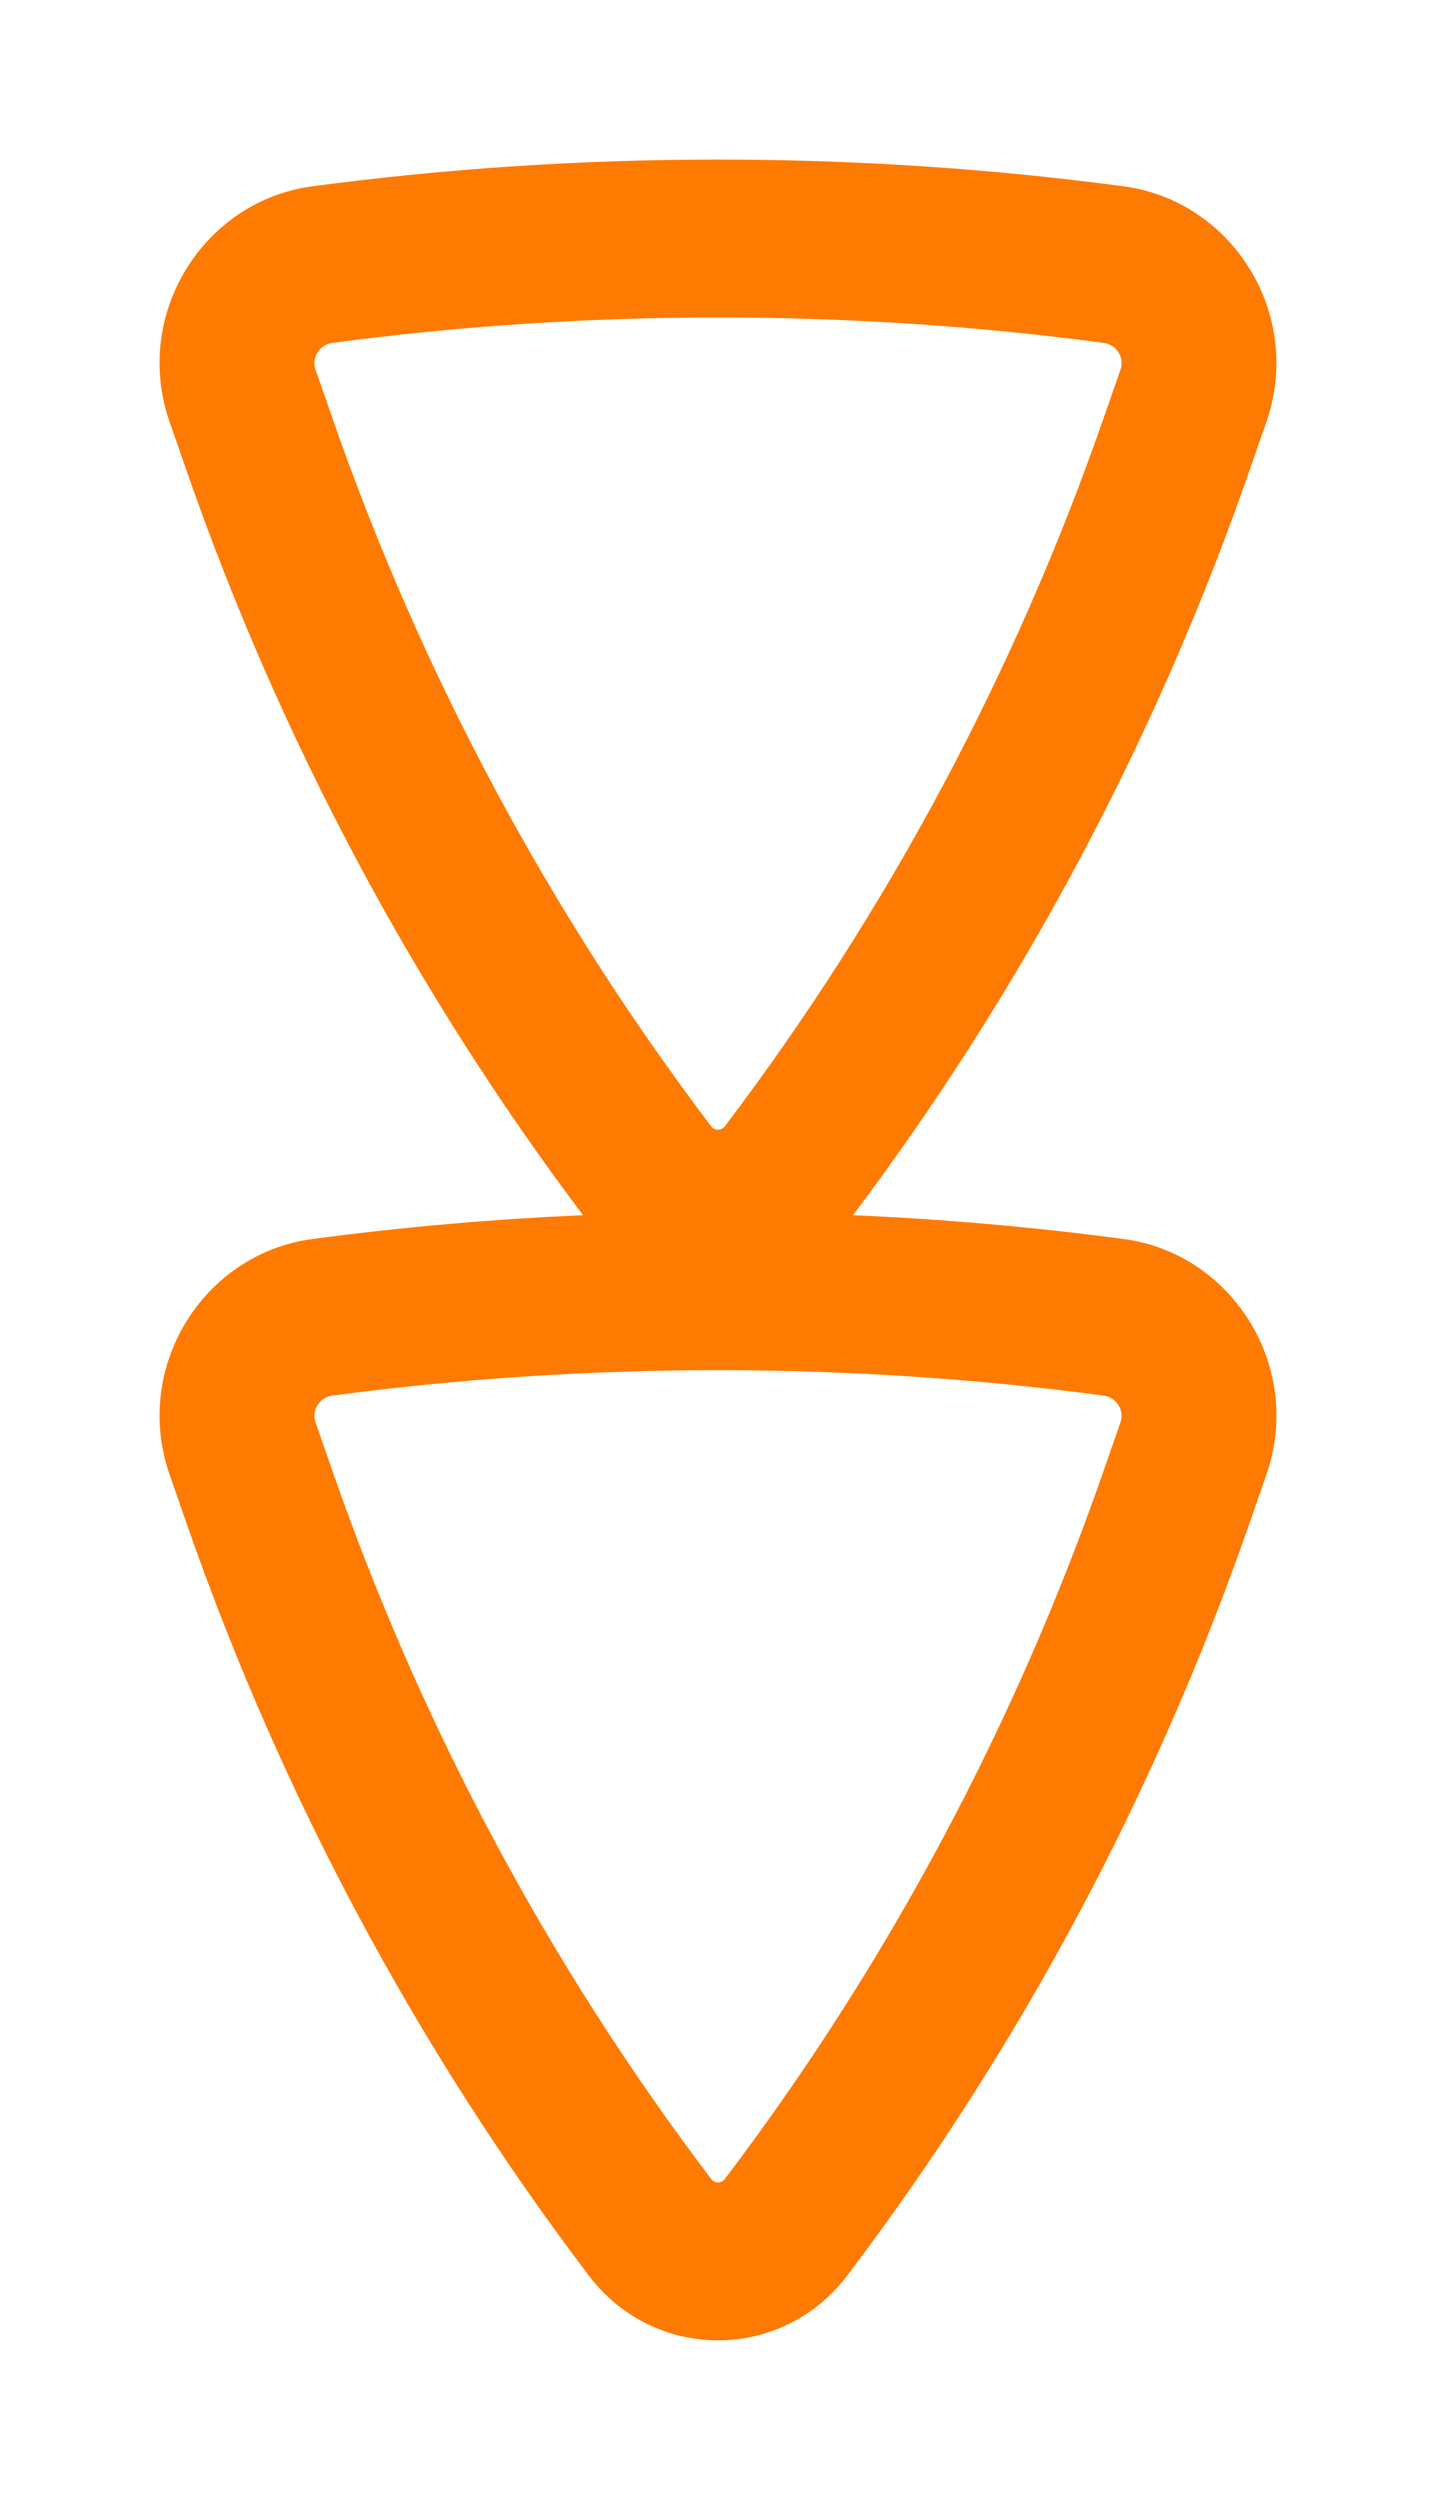 <svg width="54" height="94" viewBox="0 0 54 94" fill="none" xmlns="http://www.w3.org/2000/svg">
<g filter="url(#filter0_d_157_13)">
<path fill-rule="evenodd" clip-rule="evenodd" d="M31.856 85.568C29.398 88.811 24.602 88.811 22.144 85.568C15.668 77.021 10.563 67.478 7.021 57.296L6.379 55.451C4.97 51.4 7.654 47.137 11.733 46.591C15.094 46.141 18.502 45.842 21.924 45.693C15.552 37.221 10.523 27.78 7.021 17.713L6.379 15.868C4.97 11.817 7.654 7.555 11.733 7.008C21.774 5.664 32.226 5.664 42.267 7.008C46.346 7.555 49.03 11.817 47.621 15.868L46.979 17.713C43.477 27.78 38.448 37.221 32.076 45.693C35.498 45.842 38.906 46.141 42.267 46.591C46.346 47.137 49.03 51.4 47.621 55.451L46.979 57.296C43.437 67.478 38.332 77.021 31.856 85.568ZM26.744 81.934C26.873 82.105 27.127 82.105 27.256 81.934C33.356 73.886 38.164 64.898 41.499 55.309L42.141 53.464C42.279 53.067 42.016 52.546 41.511 52.478C31.971 51.201 22.029 51.201 12.489 52.478C11.984 52.546 11.721 53.067 11.859 53.464L12.501 55.309C15.836 64.898 20.644 73.886 26.744 81.934ZM26.744 42.351C26.873 42.523 27.127 42.523 27.256 42.351C33.356 34.303 38.164 25.316 41.499 15.726L42.141 13.881C42.279 13.485 42.016 12.963 41.511 12.895C31.971 11.618 22.029 11.618 12.489 12.895C11.984 12.963 11.721 13.485 11.859 13.881L12.501 15.726C15.836 25.316 20.644 34.303 26.744 42.351Z" fill="#FF7A00"/>
</g>
<defs>
<filter id="filter0_d_157_13" x="0" y="0" width="54" height="94" filterUnits="userSpaceOnUse" color-interpolation-filters="sRGB">
<feFlood flood-opacity="0" result="BackgroundImageFix"/>
<feColorMatrix in="SourceAlpha" type="matrix" values="0 0 0 0 0 0 0 0 0 0 0 0 0 0 0 0 0 0 127 0" result="hardAlpha"/>
<feOffset/>
<feGaussianBlur stdDeviation="3"/>
<feComposite in2="hardAlpha" operator="out"/>
<feColorMatrix type="matrix" values="0 0 0 0 0.933 0 0 0 0 0.902 0 0 0 0 0.871 0 0 0 1 0"/>
<feBlend mode="normal" in2="BackgroundImageFix" result="effect1_dropShadow_157_13"/>
<feBlend mode="normal" in="SourceGraphic" in2="effect1_dropShadow_157_13" result="shape"/>
</filter>
</defs>
</svg>
